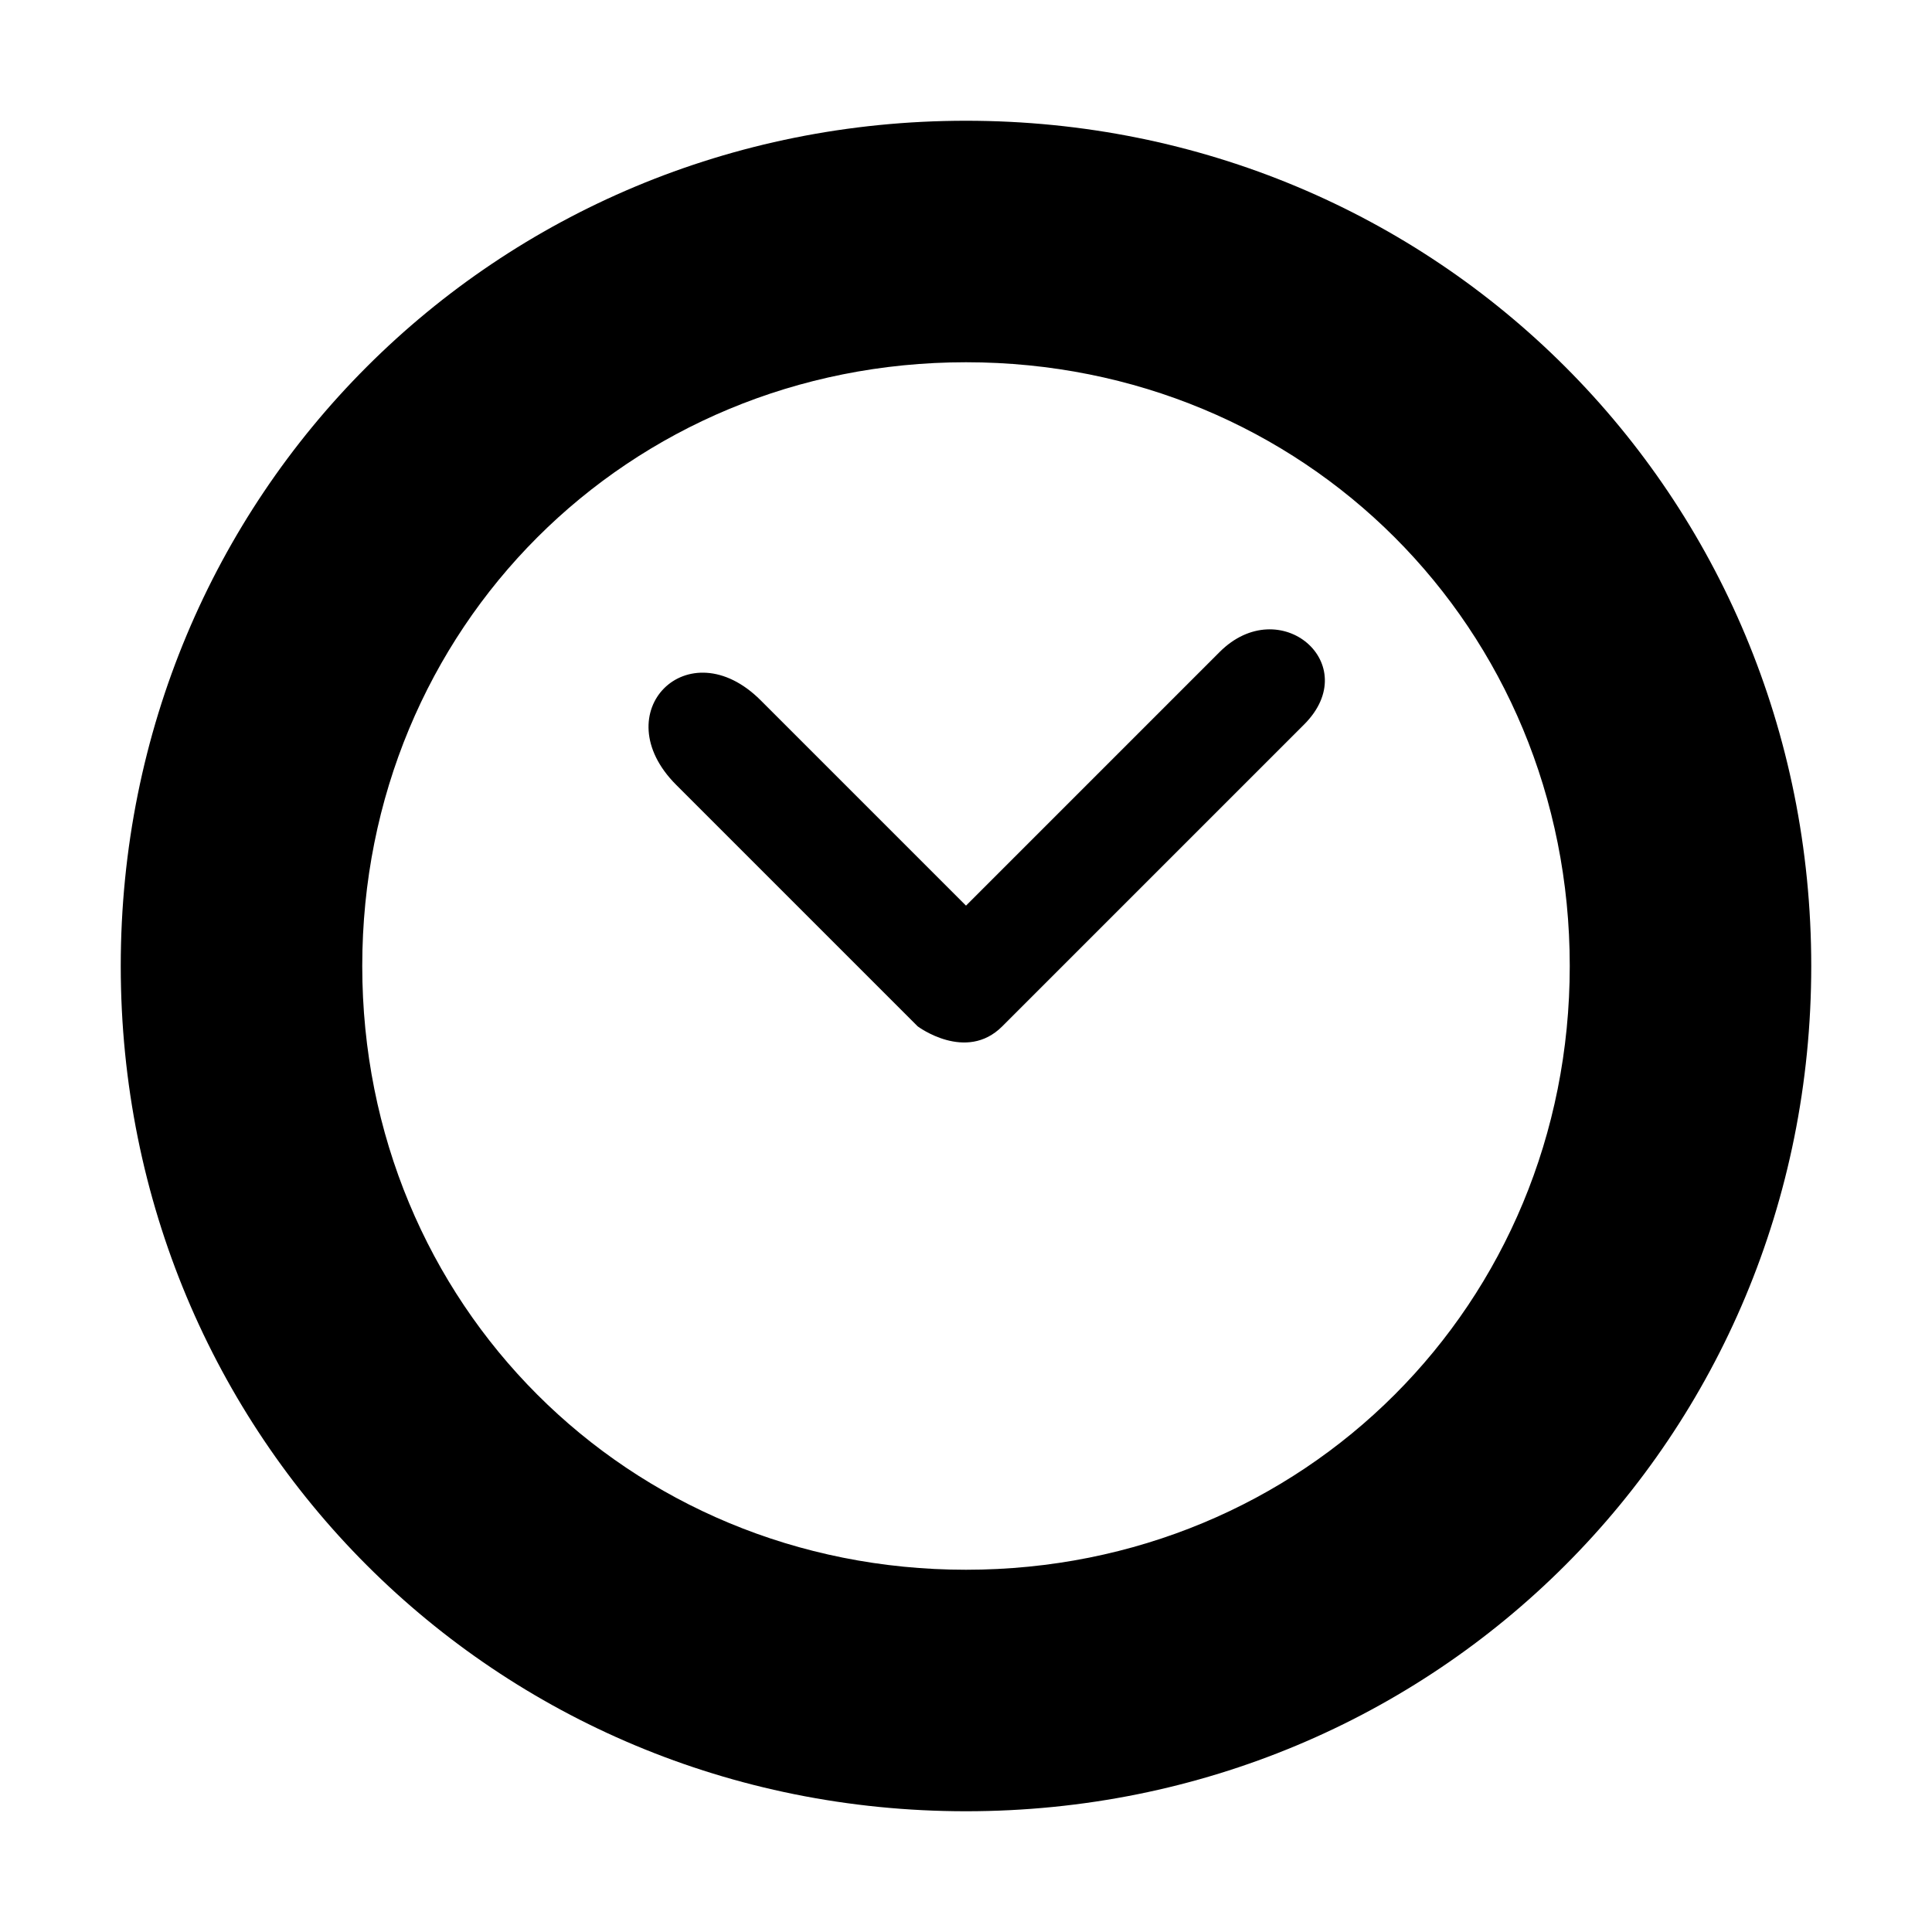 <svg height="16" width="16" xmlns="http://www.w3.org/2000/svg"><path d="m8 1c-3.9 0-7 3.1-7 7s3.1 7 7 7 7-3.1 7-7-3.1-7-7-7zm0 2c2.8 0 5 2.2 5 5s-2.2 5-5 5-5-2.2-5-5 2.2-5 5-5zm2.1 2.4-2.1 2.1-1.7-1.7c-.6-.6-1.3.1-.7.7l2 2s .4.3.7 0l2.5-2.5c.5-.5-.2-1.1-.7-.6z"/></svg>